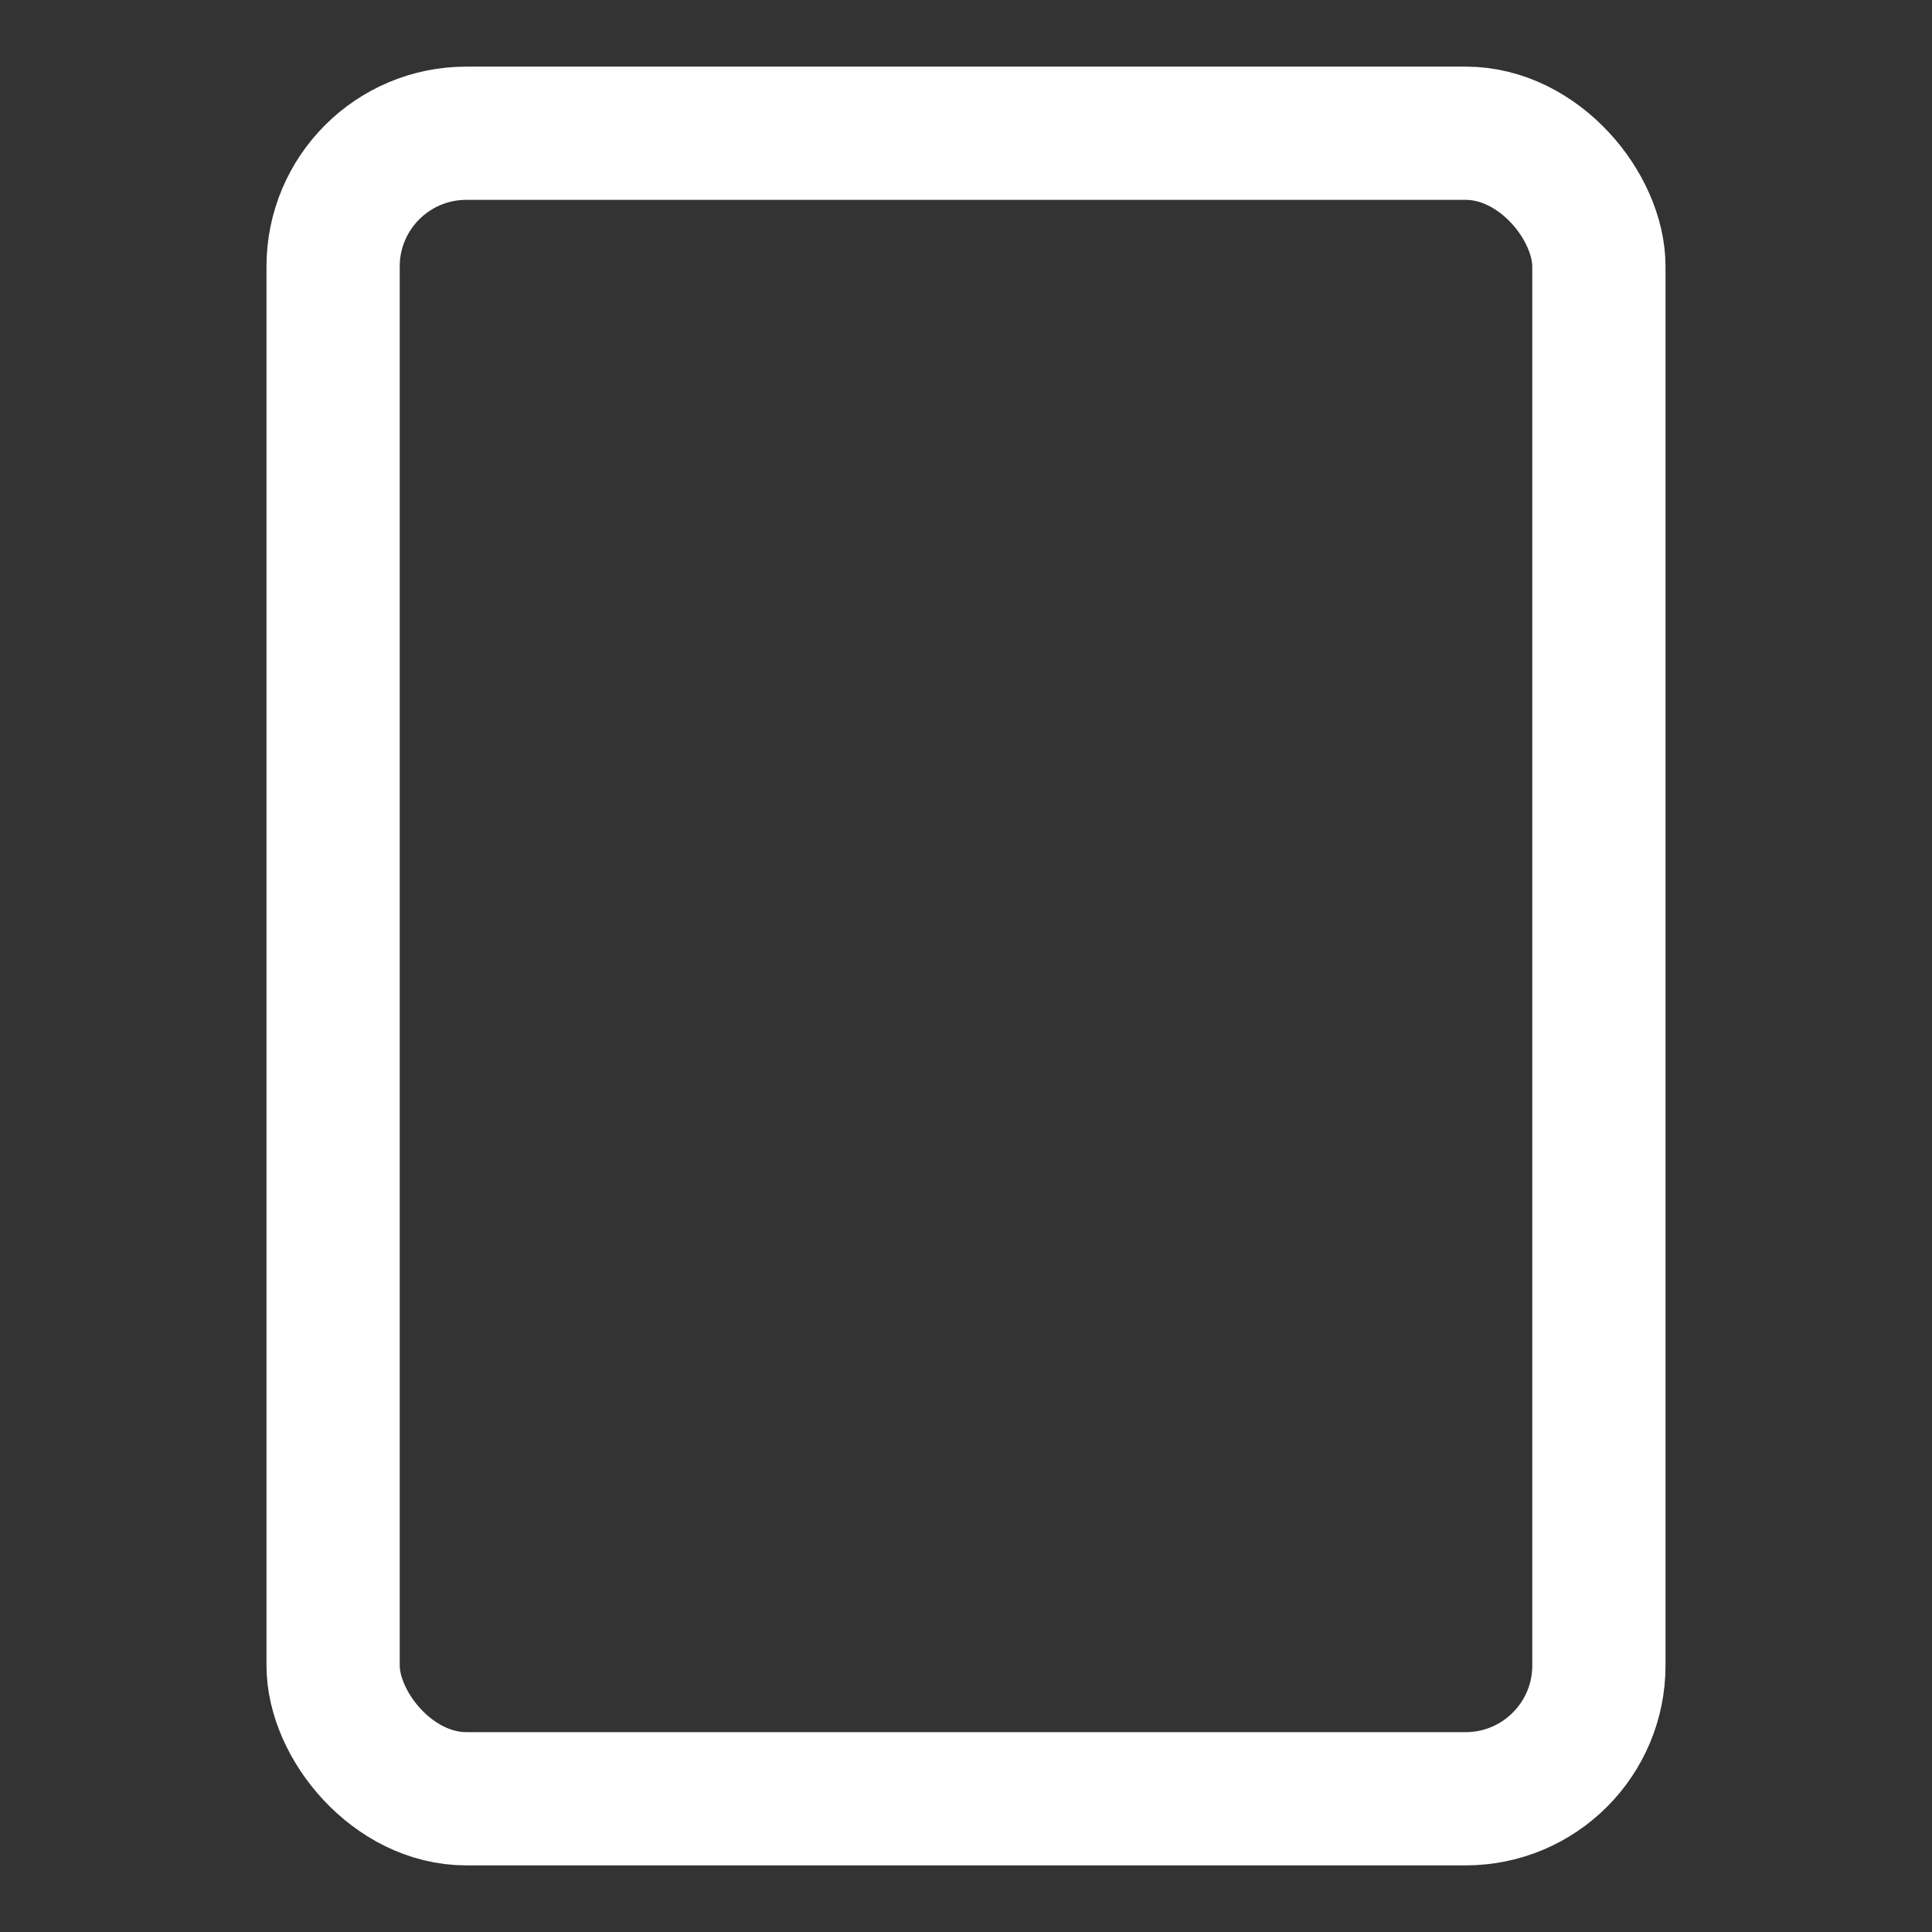 <svg width="29" height="29" viewBox="0 0 29 29" fill="none" xmlns="http://www.w3.org/2000/svg">
<rect x="0" y="0" width="29" height="29" fill="#333333" stroke="none"/>
<rect x="5" y="2" width="19" height="25" rx="2" stroke="white" stroke-width="2"/>
</svg>
